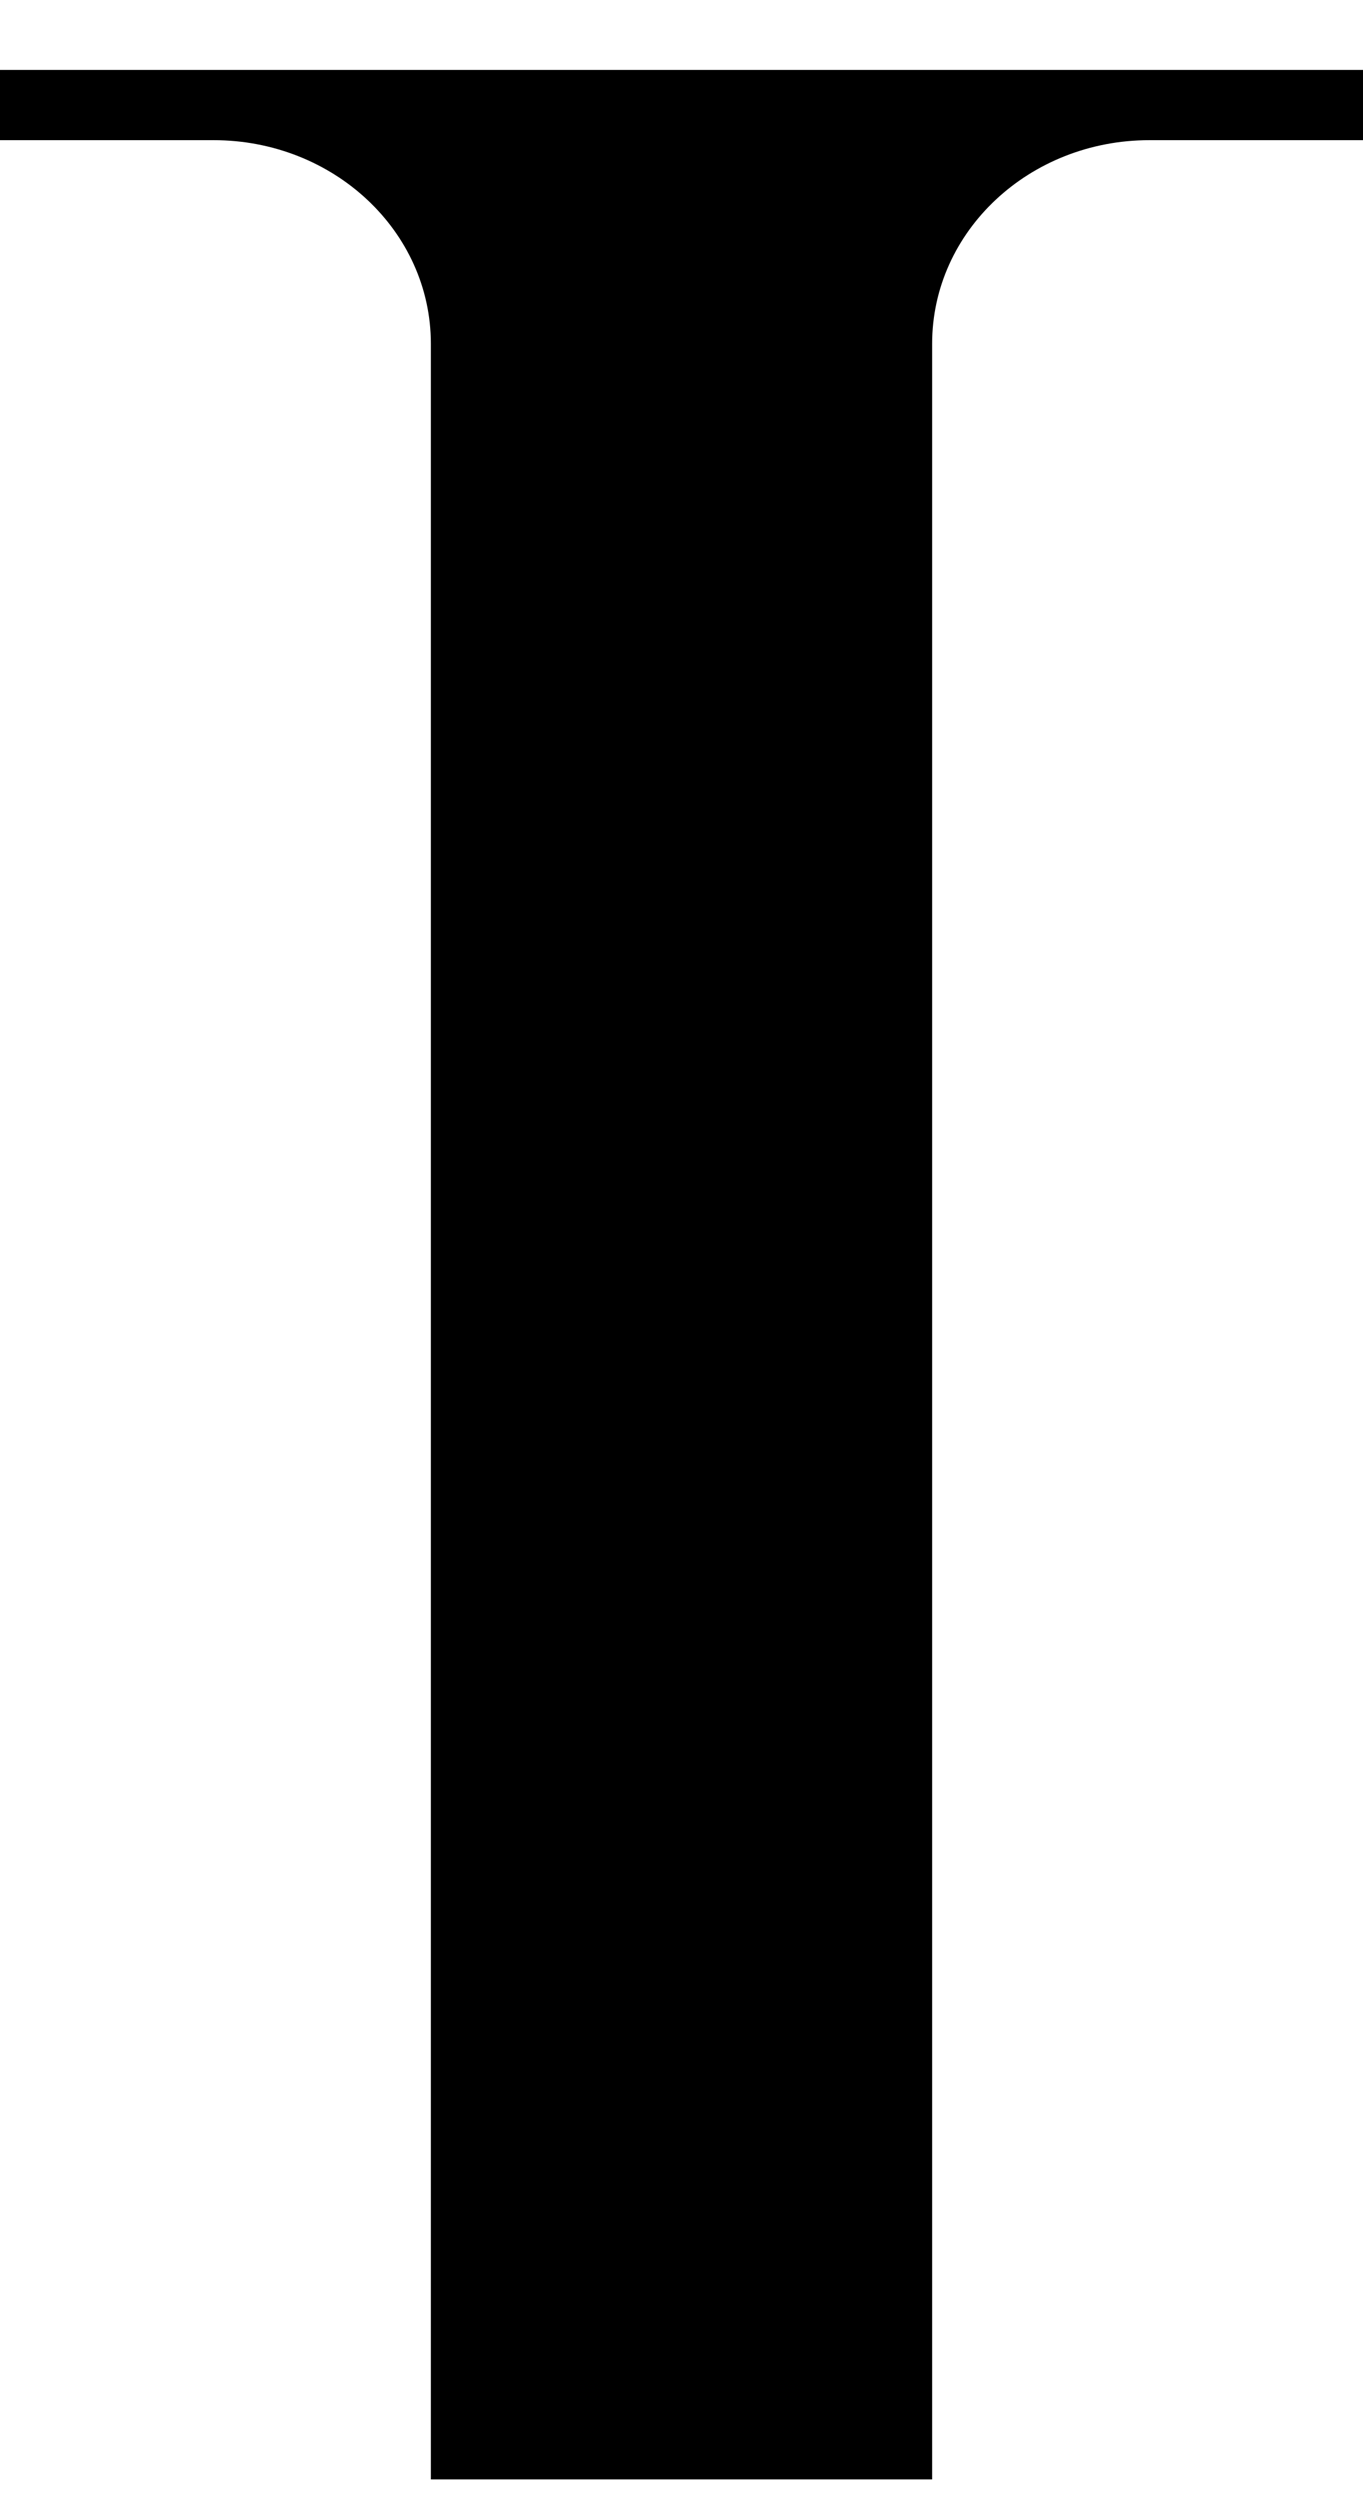 <svg width="18" height="33" fill="none" xmlns="http://www.w3.org/2000/svg"><path fill-rule="evenodd" clip-rule="evenodd" d="M0 .923h18v.927h-2.82c-1.587 0-2.87 1.202-2.87 2.687v28.189H5.69V4.536c0-1.484-1.283-2.686-2.87-2.686H0V.923Z" fill="#000"/></svg>